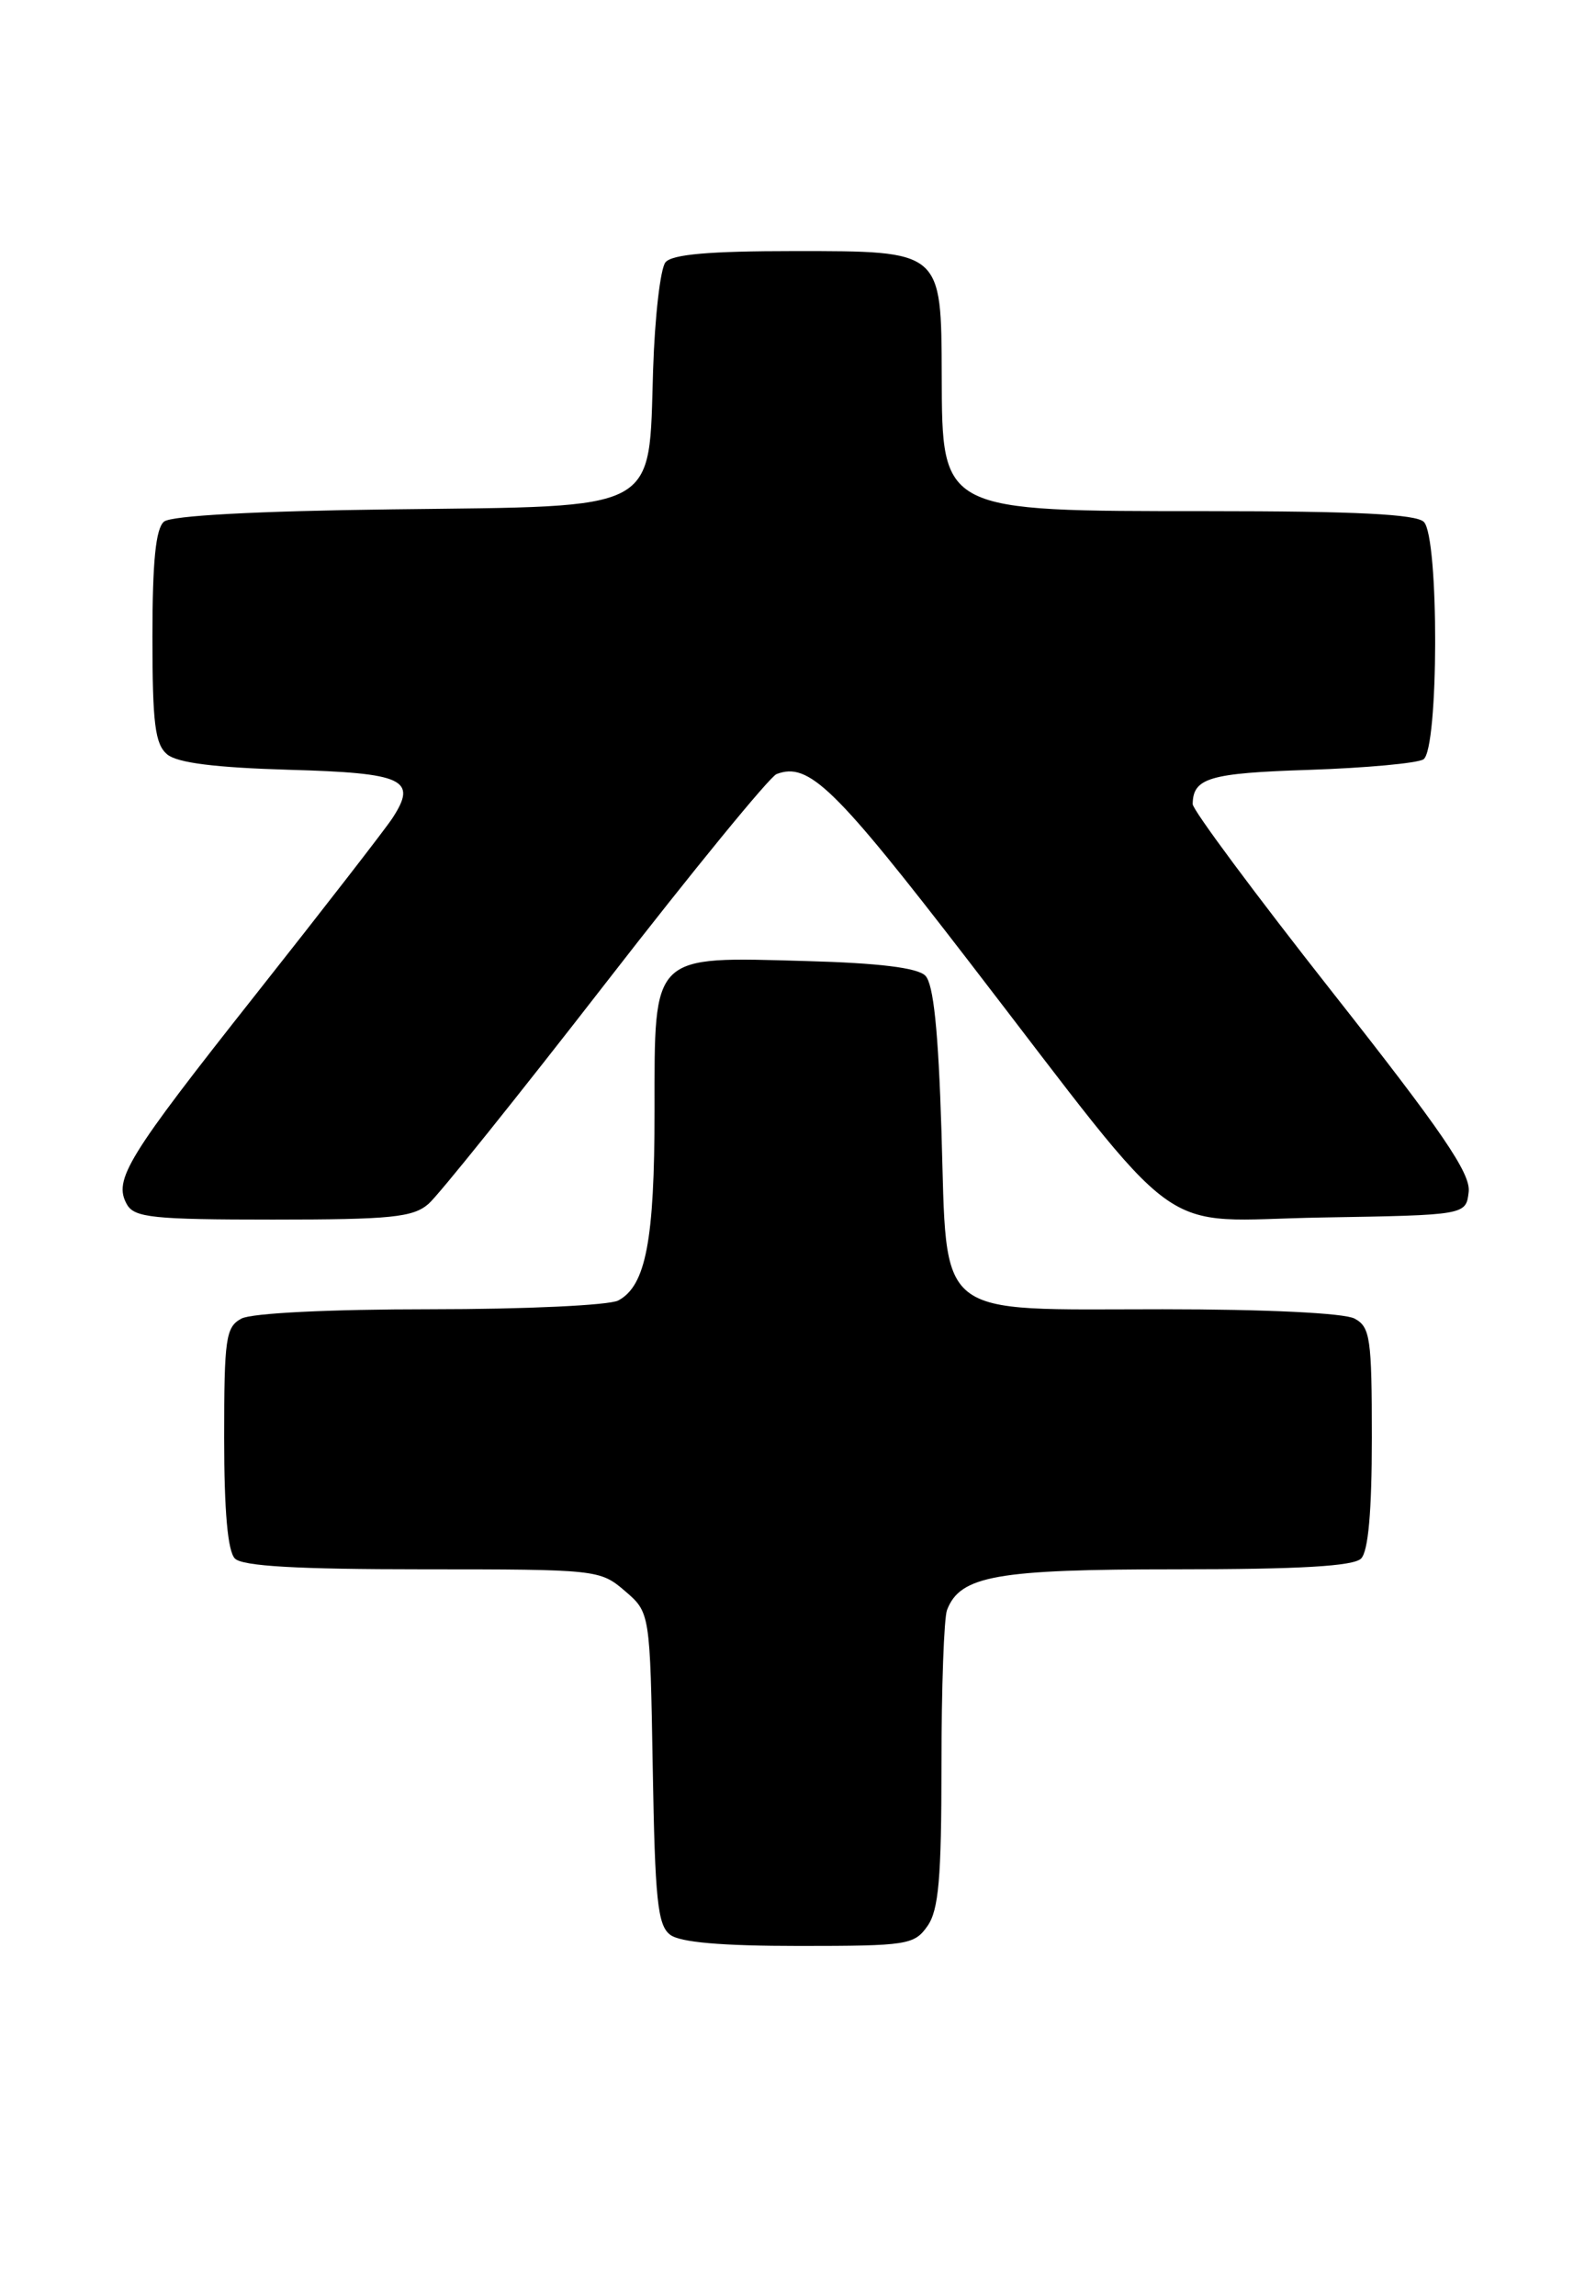 <?xml version="1.0" encoding="UTF-8" standalone="no"?>
<!DOCTYPE svg PUBLIC "-//W3C//DTD SVG 1.1//EN" "http://www.w3.org/Graphics/SVG/1.1/DTD/svg11.dtd" >
<svg xmlns="http://www.w3.org/2000/svg" xmlns:xlink="http://www.w3.org/1999/xlink" version="1.1" viewBox="0 0 178 256">
 <g >
 <path fill="currentColor"
d=" M 103.44 214.78 C 104.69 213.00 105.00 209.45 105.00 196.86 C 105.00 188.23 105.28 180.44 105.62 179.54 C 107.09 175.71 111.12 175.00 131.25 175.00 C 144.97 175.00 150.95 174.65 151.80 173.80 C 152.60 173.00 153.00 168.54 153.00 160.34 C 153.00 149.23 152.82 147.97 151.07 147.04 C 149.92 146.42 141.17 146.00 129.68 146.00 C 103.91 146.00 105.66 147.41 105.00 126.14 C 104.65 114.90 104.11 109.71 103.20 108.80 C 102.33 107.92 98.01 107.39 89.91 107.17 C 72.57 106.68 73.00 106.26 73.00 123.87 C 73.00 138.31 72.03 143.38 68.96 145.02 C 67.95 145.56 58.57 146.00 48.00 146.00 C 36.72 146.00 28.07 146.43 26.93 147.04 C 25.18 147.97 25.00 149.23 25.00 160.34 C 25.00 168.54 25.40 173.00 26.20 173.80 C 27.05 174.65 33.12 175.00 47.14 175.00 C 66.57 175.00 66.93 175.04 69.69 177.41 C 72.50 179.82 72.50 179.82 72.80 197.16 C 73.05 211.85 73.34 214.69 74.74 215.75 C 75.85 216.60 80.48 217.00 89.13 217.00 C 101.18 217.00 101.97 216.88 103.44 214.78 Z  M 47.79 134.25 C 48.90 133.29 57.77 122.23 67.51 109.68 C 77.24 97.13 85.84 86.62 86.61 86.32 C 90.19 84.95 93.07 87.75 108.00 107.13 C 132.69 139.18 128.46 136.10 147.36 135.77 C 163.50 135.50 163.50 135.50 163.80 132.91 C 164.04 130.86 160.86 126.20 148.55 110.58 C 140.00 99.72 133.01 90.31 133.02 89.67 C 133.05 86.75 134.87 86.21 146.00 85.85 C 152.32 85.64 158.06 85.11 158.75 84.68 C 160.47 83.59 160.51 59.91 158.80 58.20 C 157.94 57.34 151.19 57.00 134.73 57.00 C 104.90 57.00 105.08 57.09 105.03 41.97 C 104.98 27.89 105.12 28.00 88.57 28.00 C 79.12 28.00 74.95 28.36 74.22 29.25 C 73.65 29.94 73.03 35.33 72.84 41.22 C 72.33 57.26 73.88 56.43 43.76 56.80 C 28.49 56.99 19.10 57.50 18.29 58.17 C 17.37 58.94 17.00 62.62 17.00 71.00 C 17.00 80.70 17.29 82.99 18.65 84.13 C 19.79 85.07 24.01 85.60 32.21 85.84 C 45.09 86.20 46.60 86.91 43.75 91.26 C 42.94 92.49 36.12 101.29 28.59 110.81 C 14.14 129.09 12.62 131.56 14.15 134.30 C 14.98 135.78 17.05 136.00 30.44 136.00 C 43.61 136.00 46.06 135.75 47.79 134.25 Z "/>
</g>
</svg>